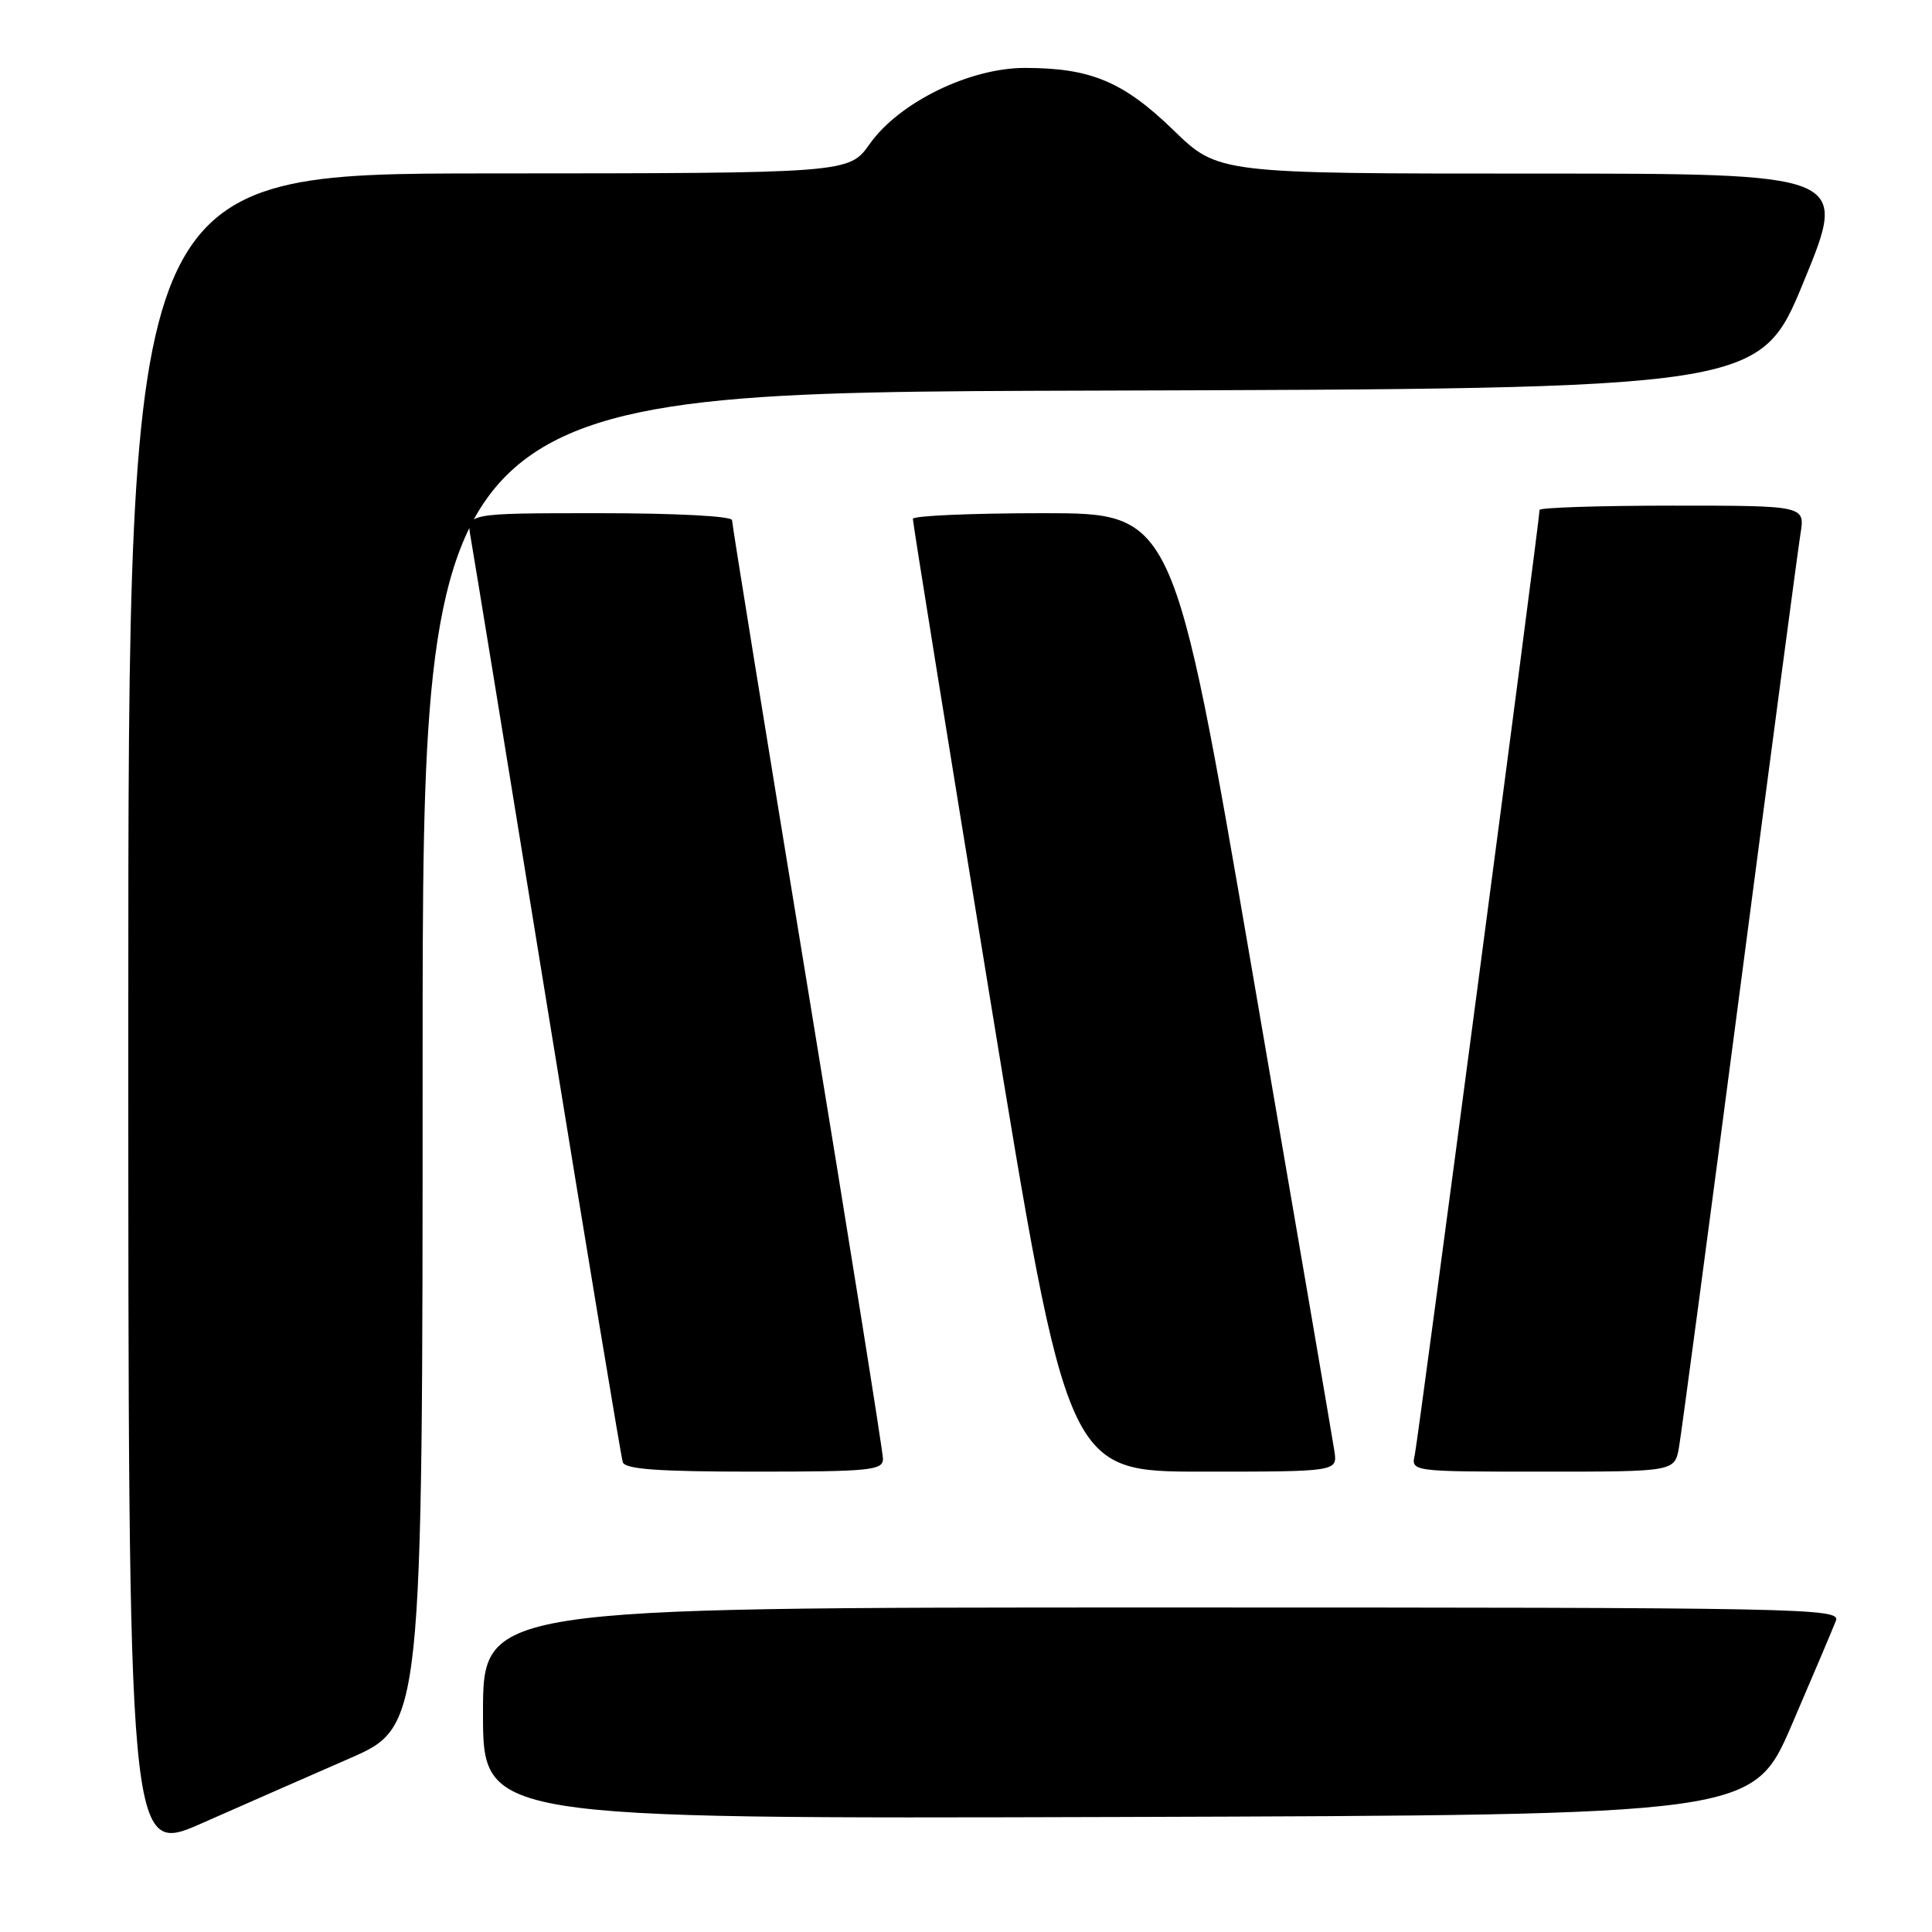 <?xml version="1.0" encoding="UTF-8" standalone="no"?>
<!DOCTYPE svg PUBLIC "-//W3C//DTD SVG 1.1//EN" "http://www.w3.org/Graphics/SVG/1.1/DTD/svg11.dtd" >
<svg xmlns="http://www.w3.org/2000/svg" xmlns:xlink="http://www.w3.org/1999/xlink" version="1.1" viewBox="0 0 256 256">
 <g >
 <path fill="currentColor"
d=" M 46.25 233.03 C 56.00 228.78 56.00 228.78 56.00 140.40 C 56.00 52.01 56.00 52.01 144.59 51.76 C 233.18 51.50 233.18 51.50 239.03 37.25 C 244.89 23.00 244.89 23.00 203.15 23.00 C 161.41 23.00 161.41 23.00 155.46 17.22 C 148.84 10.81 144.52 9.00 135.79 9.00 C 128.48 9.00 119.14 13.57 115.26 19.05 C 112.50 22.96 112.50 22.96 64.75 22.98 C 17.00 23.00 17.00 23.00 17.00 134.44 C 17.00 245.89 17.00 245.89 26.75 241.59 C 32.11 239.22 40.89 235.37 46.25 233.03 Z  M 237.44 228.50 C 240.28 221.90 242.90 215.71 243.27 214.75 C 243.90 213.09 239.24 213.00 153.97 213.00 C 64.00 213.00 64.00 213.00 64.00 227.01 C 64.00 241.01 64.00 241.01 148.14 240.76 C 232.27 240.50 232.27 240.50 237.44 228.50 Z  M 117.00 193.32 C 117.00 192.40 112.50 164.25 107.00 130.75 C 101.50 97.26 97.00 69.44 97.00 68.93 C 97.00 68.39 89.54 68.00 79.39 68.00 C 61.78 68.00 61.78 68.00 62.37 71.25 C 62.69 73.04 67.27 101.05 72.53 133.50 C 77.80 165.95 82.30 193.06 82.52 193.75 C 82.83 194.68 87.23 195.00 99.97 195.00 C 115.23 195.00 117.00 194.83 117.00 193.32 Z  M 176.81 192.25 C 176.58 190.74 171.69 162.16 165.94 128.75 C 155.50 68.00 155.50 68.00 138.25 68.00 C 128.76 68.00 120.98 68.34 120.96 68.75 C 120.94 69.16 125.54 97.74 131.18 132.25 C 141.44 195.00 141.44 195.00 159.33 195.00 C 177.23 195.00 177.23 195.00 176.81 192.25 Z  M 222.48 191.75 C 222.79 189.96 226.41 162.85 230.51 131.50 C 234.61 100.15 238.24 72.81 238.57 70.75 C 239.18 67.00 239.18 67.00 221.59 67.00 C 211.91 67.00 204.00 67.26 204.00 67.57 C 204.00 68.96 187.91 190.74 187.47 192.75 C 186.96 195.00 186.96 195.00 204.44 195.00 C 221.91 195.00 221.91 195.00 222.48 191.75 Z "/>
</g>
</svg>